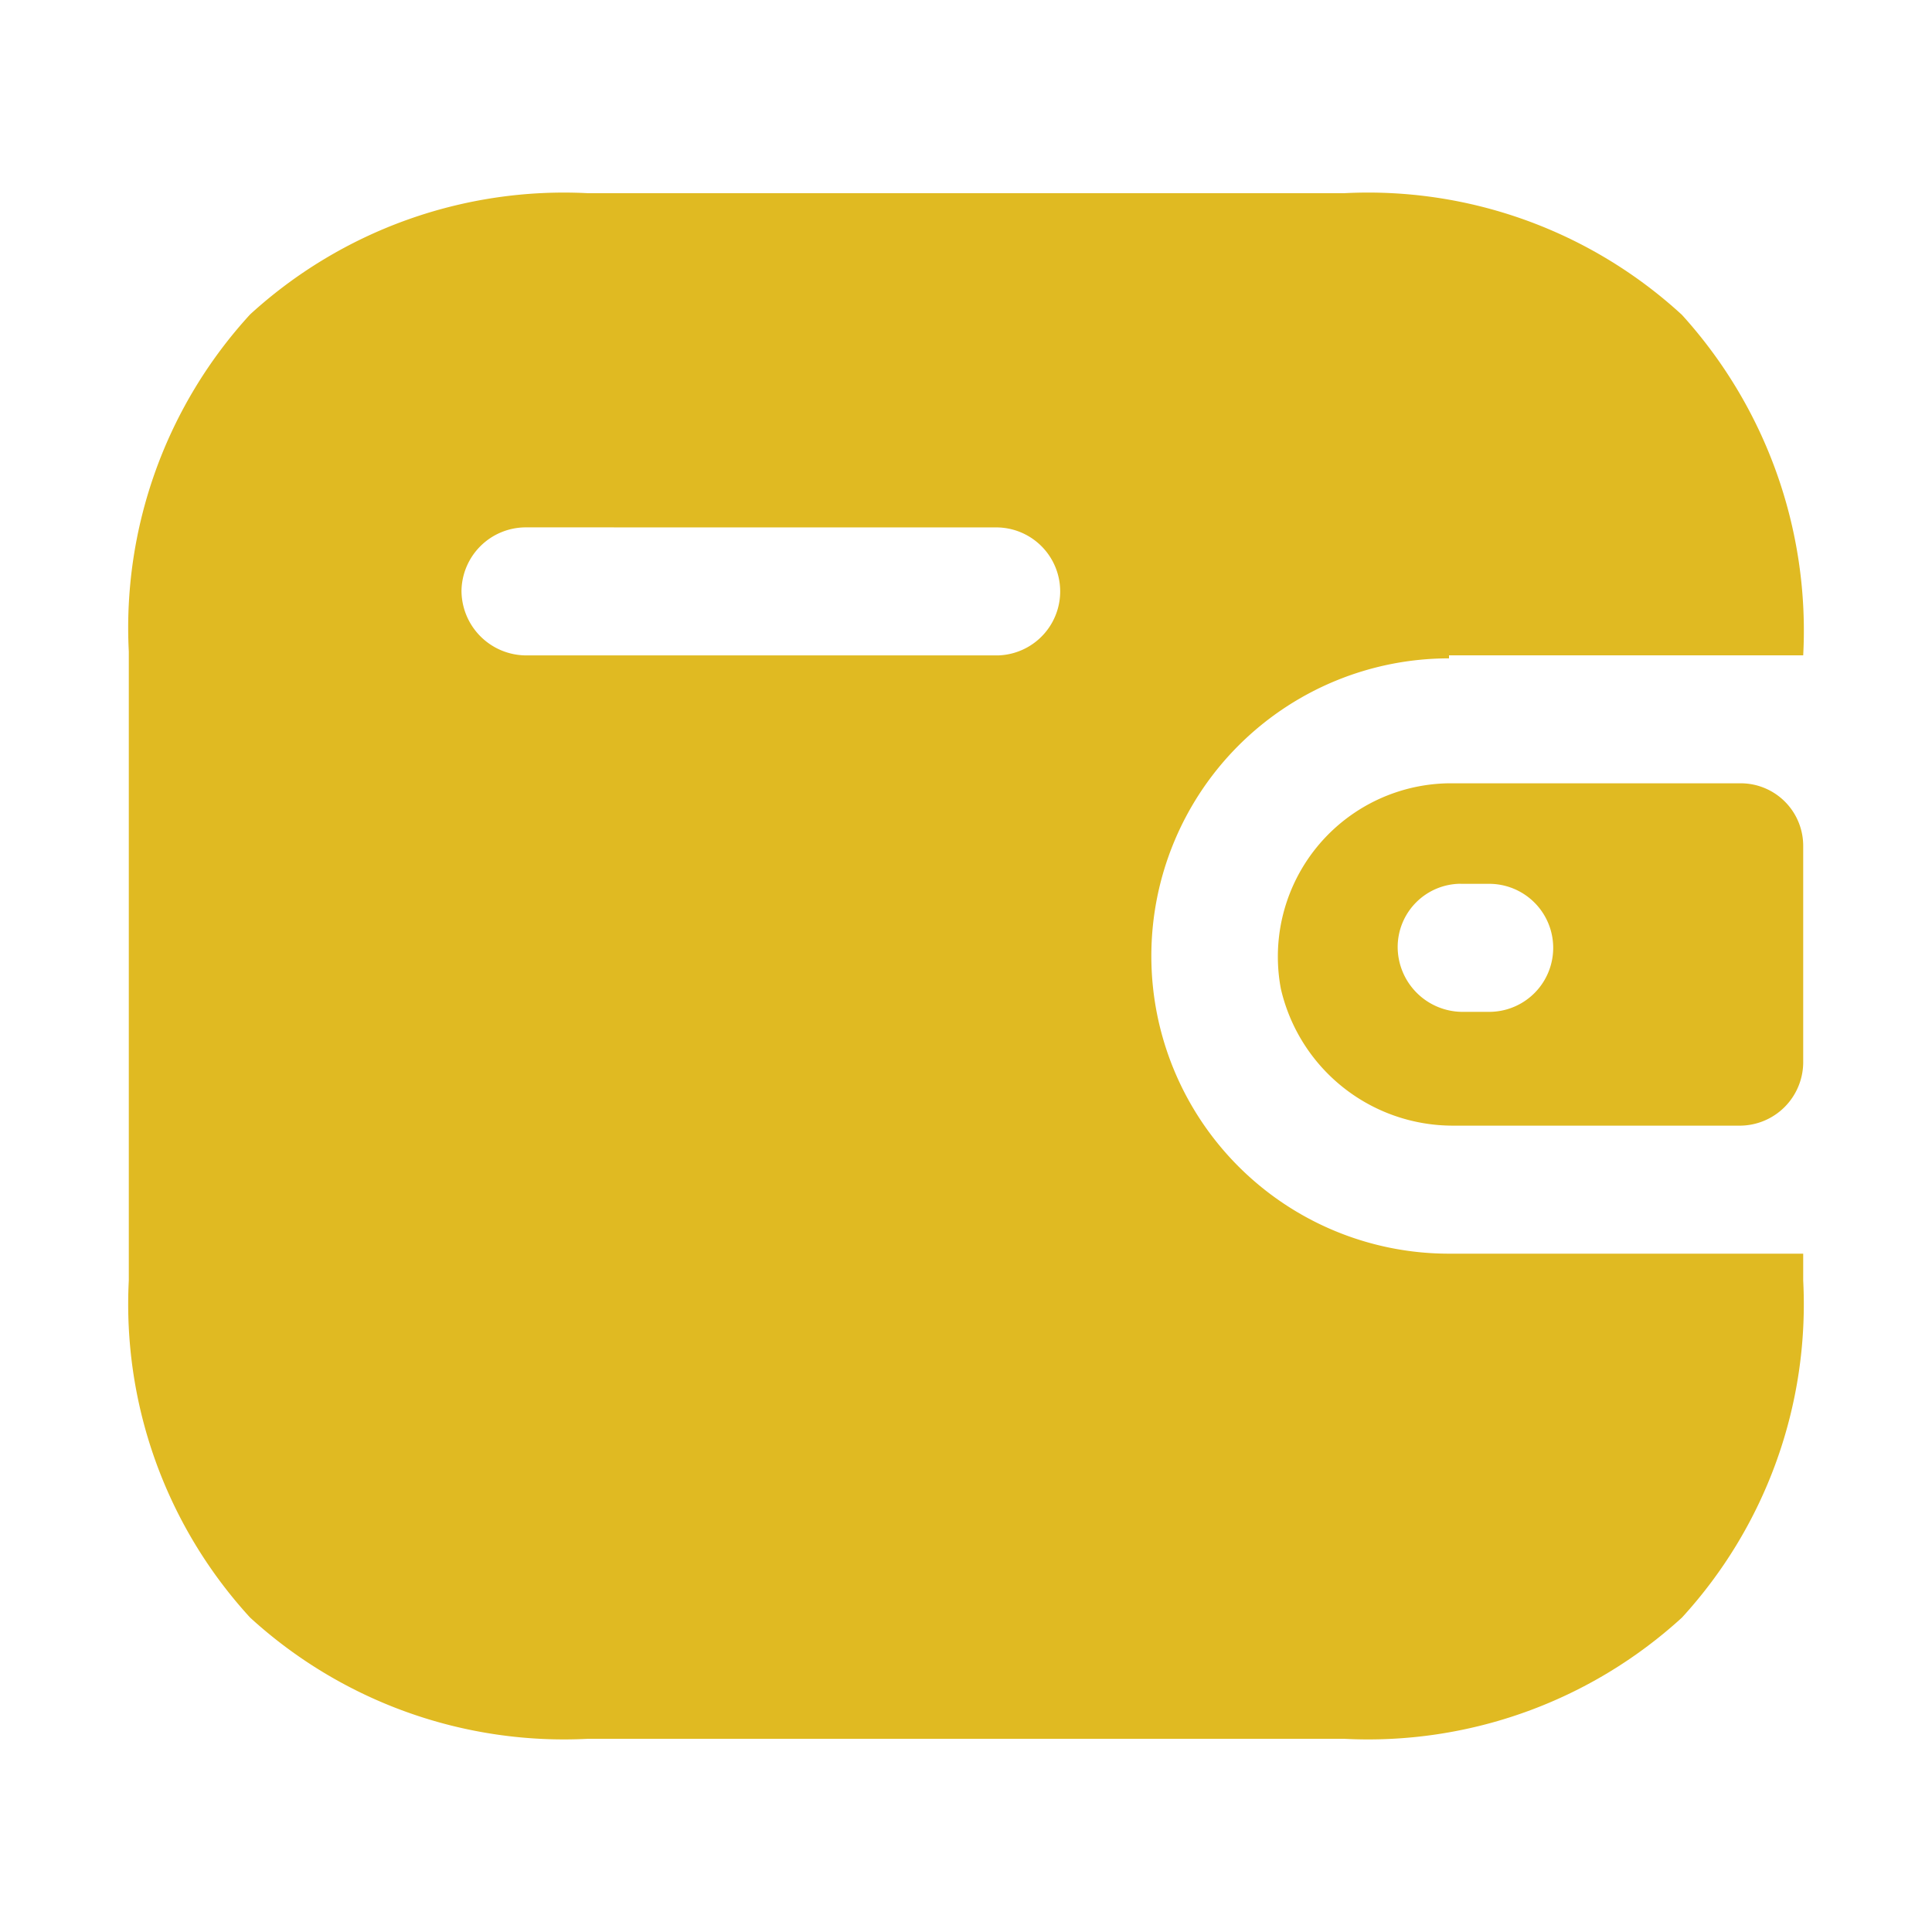 <svg id="Iconly_Bold_Wallet" data-name="Iconly/Bold/Wallet" xmlns="http://www.w3.org/2000/svg" width="30" height="30" viewBox="0 0 30 30">
  <rect id="Iconly_Bold_Wallet-2" data-name="Iconly/Bold/Wallet" width="30" height="30" fill="none"/>
  <g id="Wallet" transform="translate(2 3)">
    <path id="Wallet-2" data-name="Wallet" d="M18.871,24H7.13a7.222,7.222,0,0,1-5.246-1.882A7.2,7.2,0,0,1,0,16.883V7.118A7.2,7.2,0,0,1,1.884,1.882,7.222,7.222,0,0,1,7.13,0H18.871a7.2,7.2,0,0,1,5.246,1.889A7.294,7.294,0,0,1,26,7.176H20.5v.047a4.622,4.622,0,0,0,0,9.244H26v.416a7.2,7.2,0,0,1-1.883,5.235A7.221,7.221,0,0,1,18.871,24ZM6.159,5.189a1,1,0,0,0-.993.982,1.008,1.008,0,0,0,.993,1.006H13.5a.994.994,0,0,0,0-1.987Zm18.871,9.29H20.568a2.741,2.741,0,0,1-2.679-2.126A2.692,2.692,0,0,1,20.5,9.163h4.53a.971.971,0,0,1,.97.971v3.374A.987.987,0,0,1,25.03,14.479Zm-4.343-3.756a.983.983,0,0,0-.984.983,1.01,1.01,0,0,0,.993,1.006h.428a.994.994,0,0,0,0-1.988h-.438Z" transform="translate(0 0)" fill="#e0ba22"/>
  </g>
</svg>
